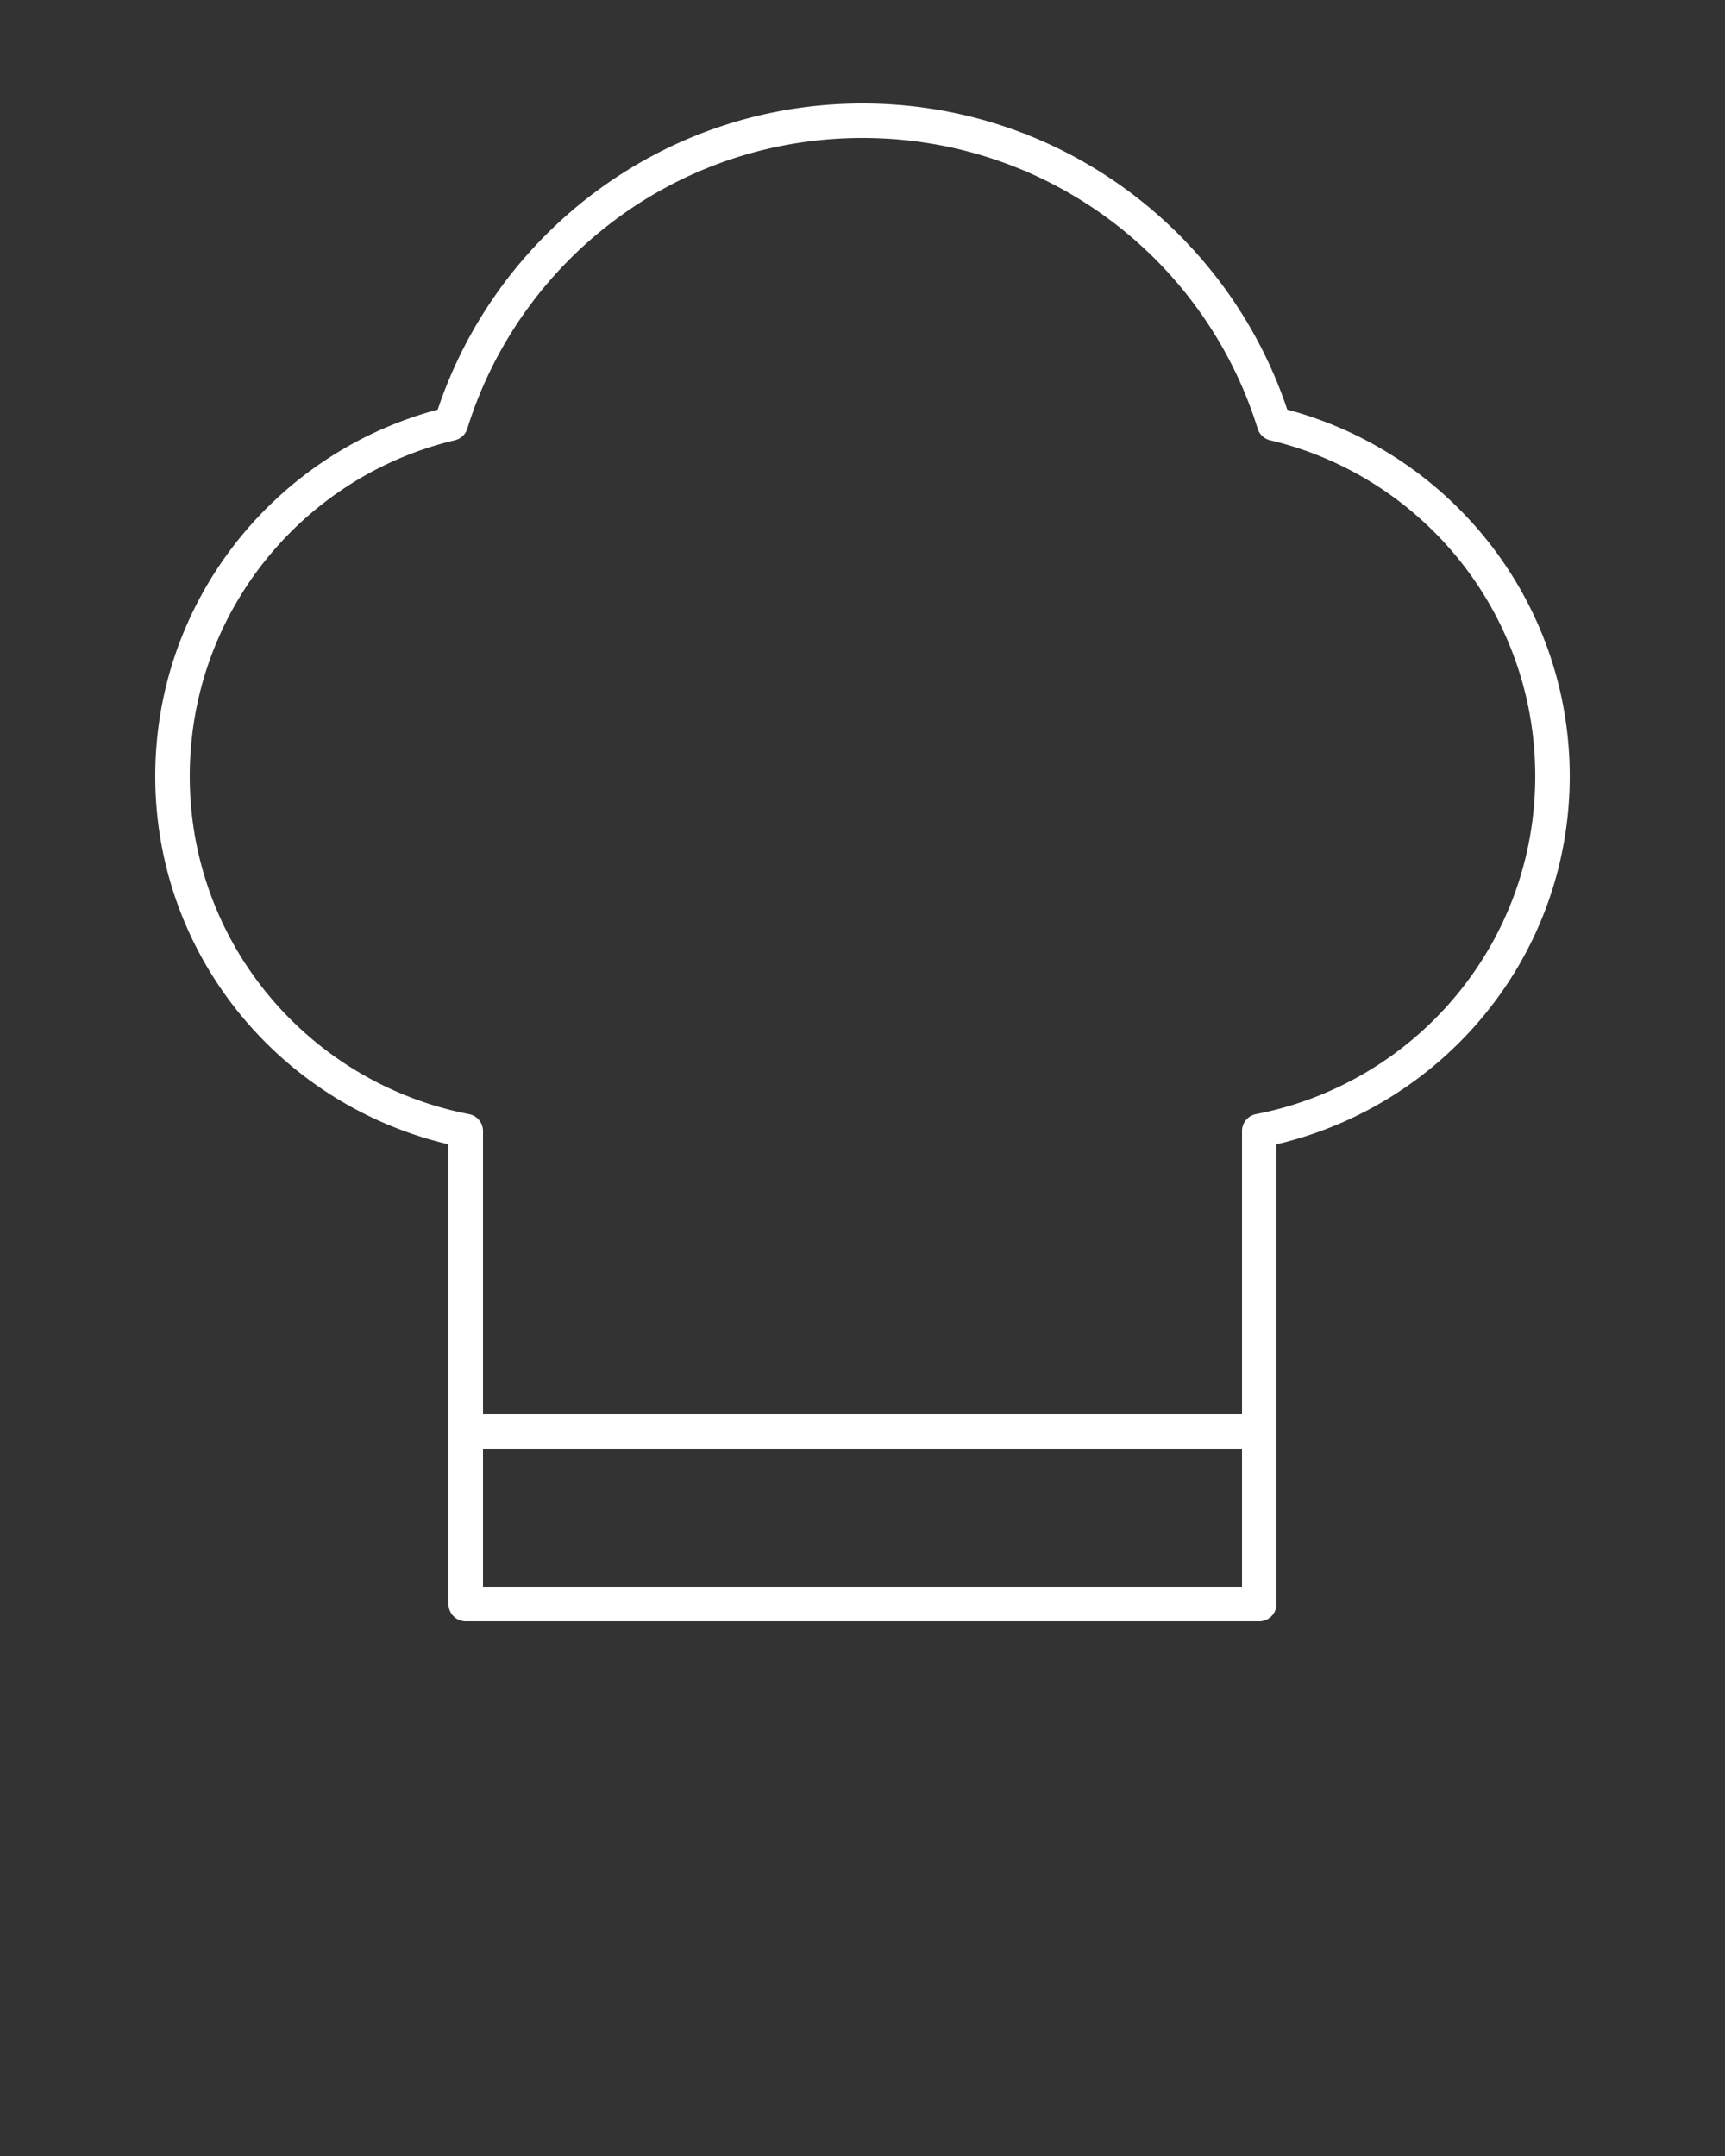<svg xmlns:dc="http://purl.org/dc/elements/1.1/" xmlns:cc="http://creativecommons.org/ns#" xmlns:rdf="http://www.w3.org/1999/02/22-rdf-syntax-ns#" xmlns:svg="http://www.w3.org/2000/svg" xmlns="http://www.w3.org/2000/svg" xmlns:sodipodi="http://sodipodi.sourceforge.net/DTD/sodipodi-0.dtd" xmlns:inkscape="http://www.inkscape.org/namespaces/inkscape" version="1.1" x="0px" y="0px" viewBox="0 0 100 125"><rect x="0" y="0" width="100" height="125" fill="#333333" stroke="none"/><g transform="translate(0,-952.362)"><path style="text-indent:0;text-transform:none;direction:ltr;block-progression:tb;baseline-shift:baseline;color:#FFFFFF;enable-background:accumulate;" d="m 50,958.362 c -11.464,0 -21.173,7.434 -24.625,17.75 C 15.963,978.61 9,987.178 9,997.362 c 0,10.409 7.275,19.068 17,21.344 l 0,26.656 a 1,1 0 0 0 1,1 l 46,0 a 1,1 0 0 0 1,-1 l 0,-26.656 c 9.725,-2.276 17,-10.935 17,-21.344 0,-10.184 -6.963,-18.752 -16.375,-21.25 -3.452,-10.316 -13.161,-17.75 -24.625,-17.75 z m 0,2 c 10.779,0 19.869,7.077 22.906,16.844 a 1,1 0 0 0 0.75,0.688 C 82.458,979.987 89,987.906 89,997.362 c 0,9.747 -6.972,17.809 -16.188,19.594 a 1,1 0 0 0 -0.812,1 l 0,16.406 -44,0 0,-16.406 a 1,1 0 0 0 -0.812,-1 C 17.972,1015.171 11,1007.109 11,997.362 c 0,-9.456 6.542,-17.375 15.344,-19.469 a 1,1 0 0 0 0.75,-0.688 C 30.131,967.44 39.221,960.362 50,960.362 z m -22,76 44,0 0,8 -44,0 0,-8 z" fill="#FFFFFF" fill-opacity="1" stroke="none" marker="none" visibility="visible" display="inline" overflow="visible"/></g></svg>